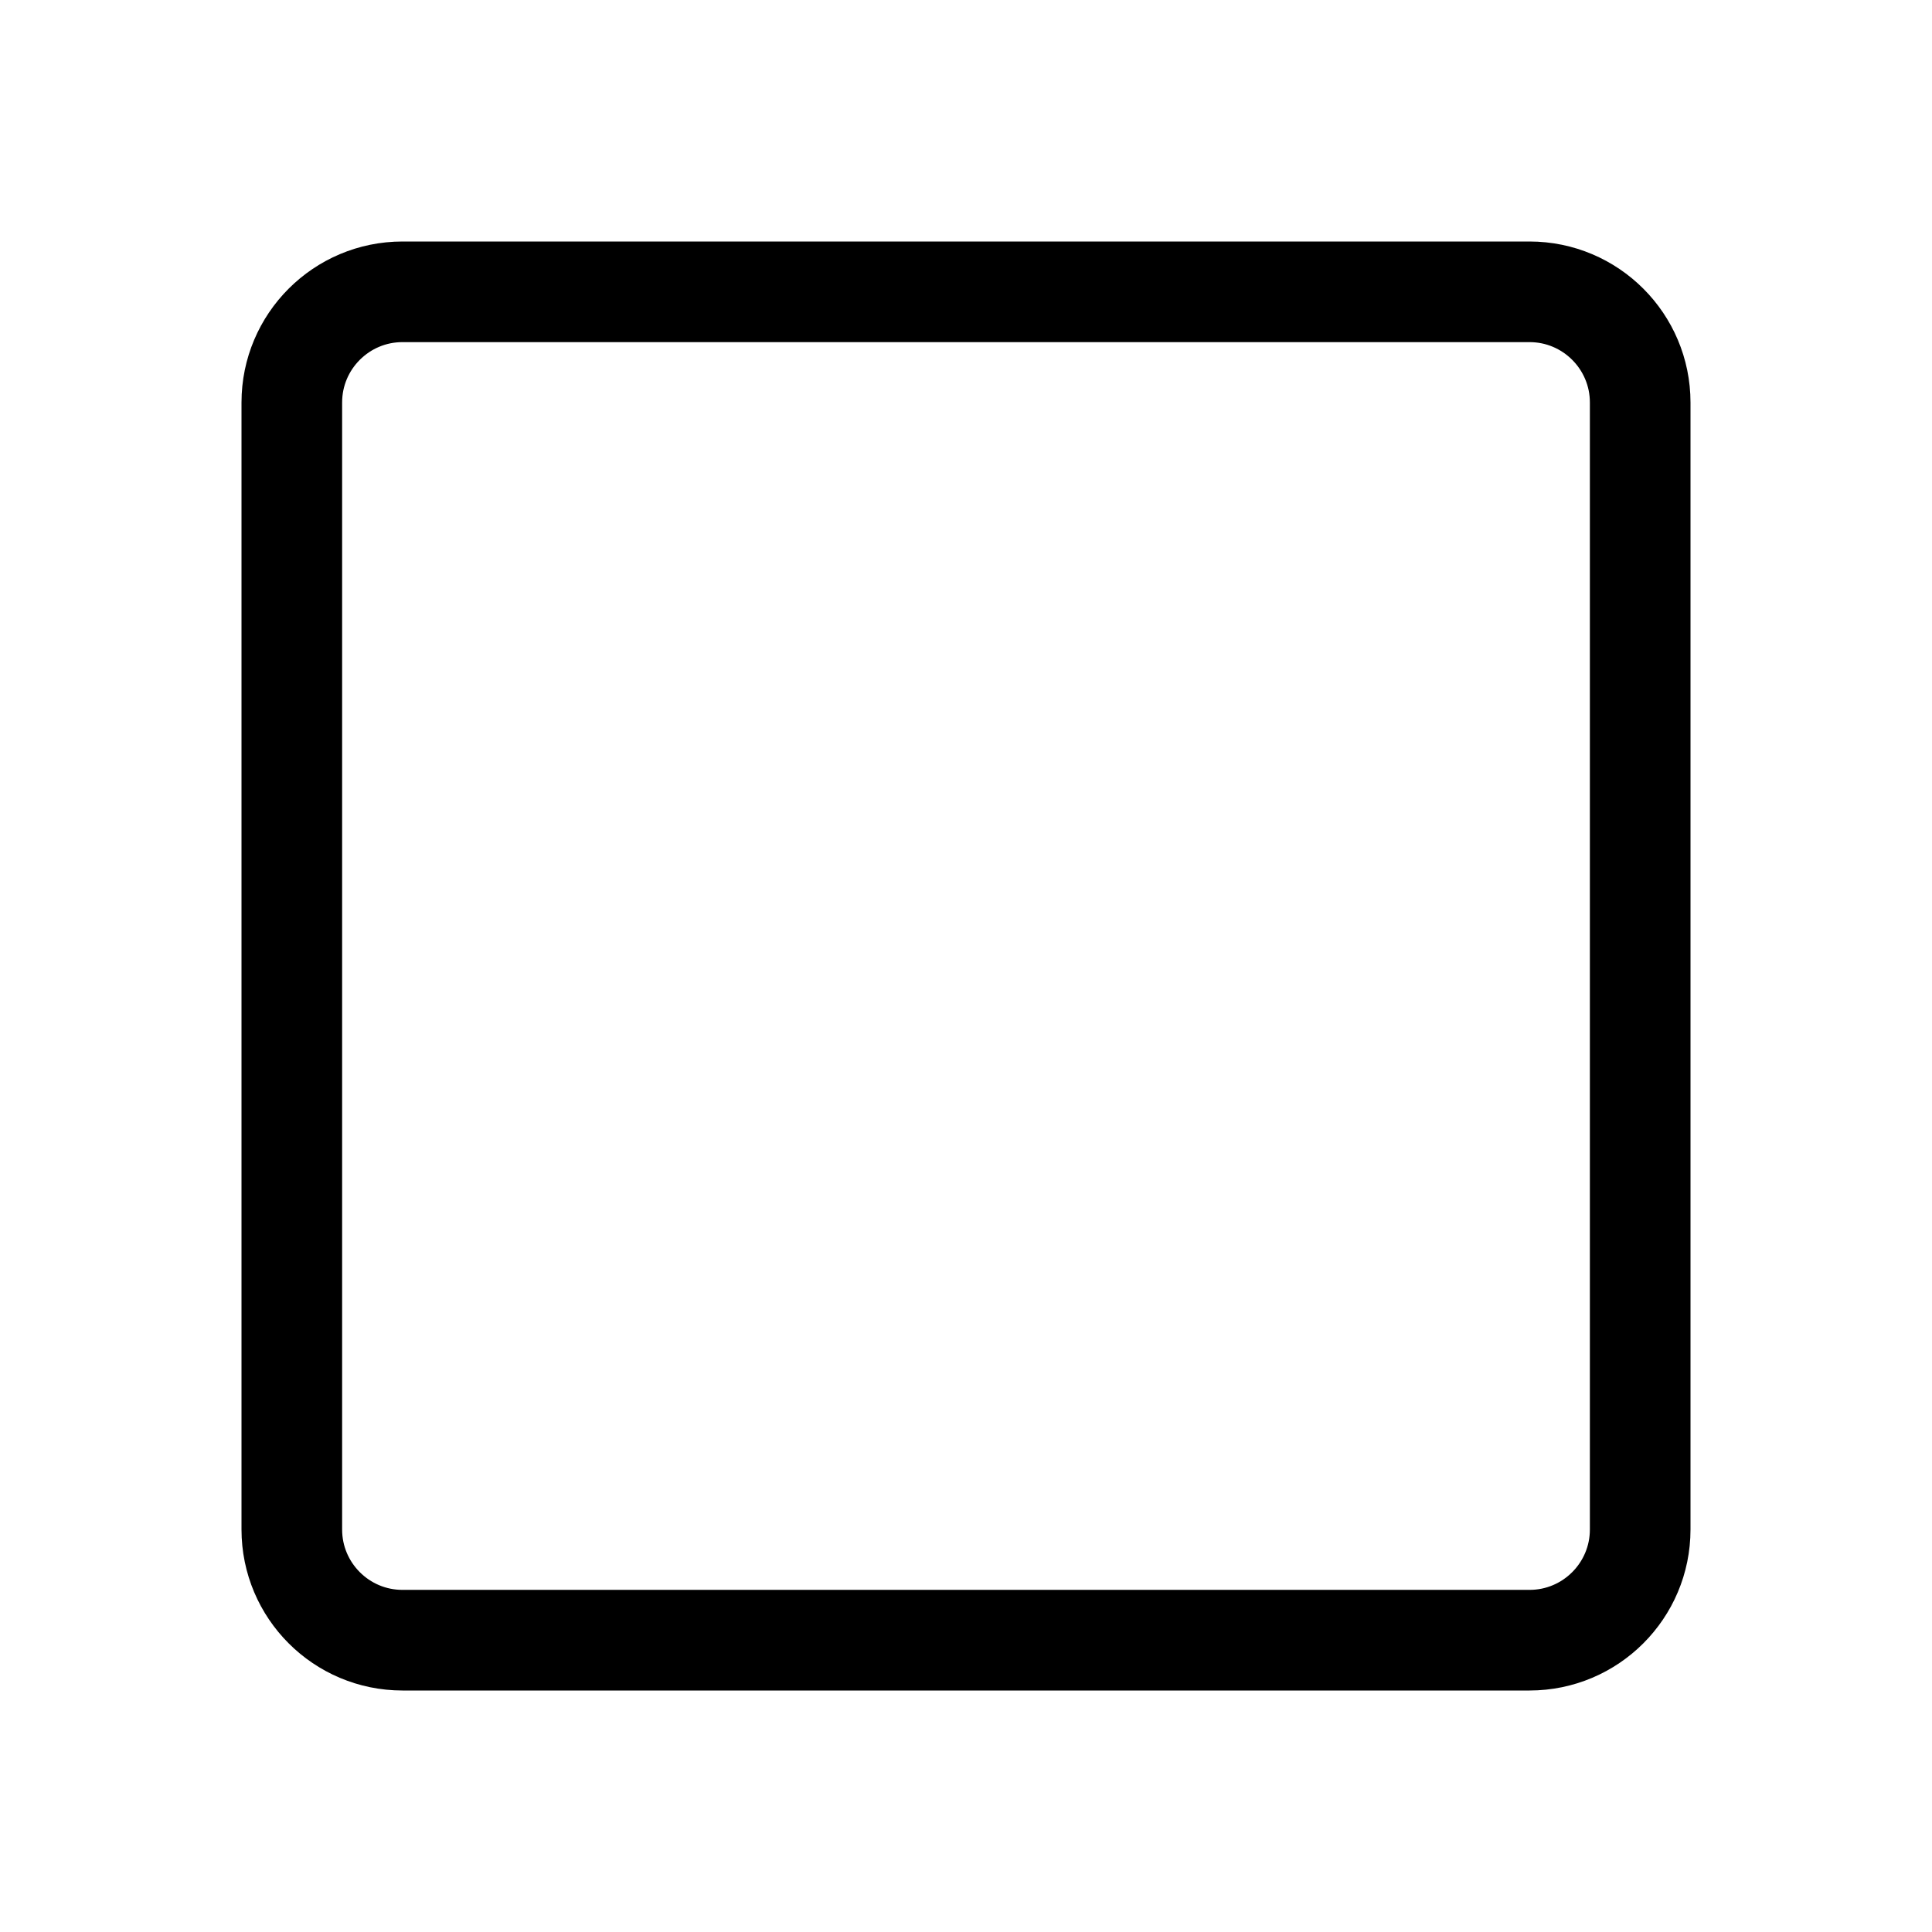 <svg width="24" height="24" viewBox="0 0 24 24" fill="none" xmlns="http://www.w3.org/2000/svg">
<path d="M3.625 5C3.625 4.241 4.241 3.625 5 3.625H19C19.759 3.625 20.375 4.241 20.375 5V19C20.375 19.759 19.759 20.375 19 20.375H5C4.241 20.375 3.625 19.759 3.625 19V5Z" stroke="currentColor" stroke-width="1.25"/>
</svg>
